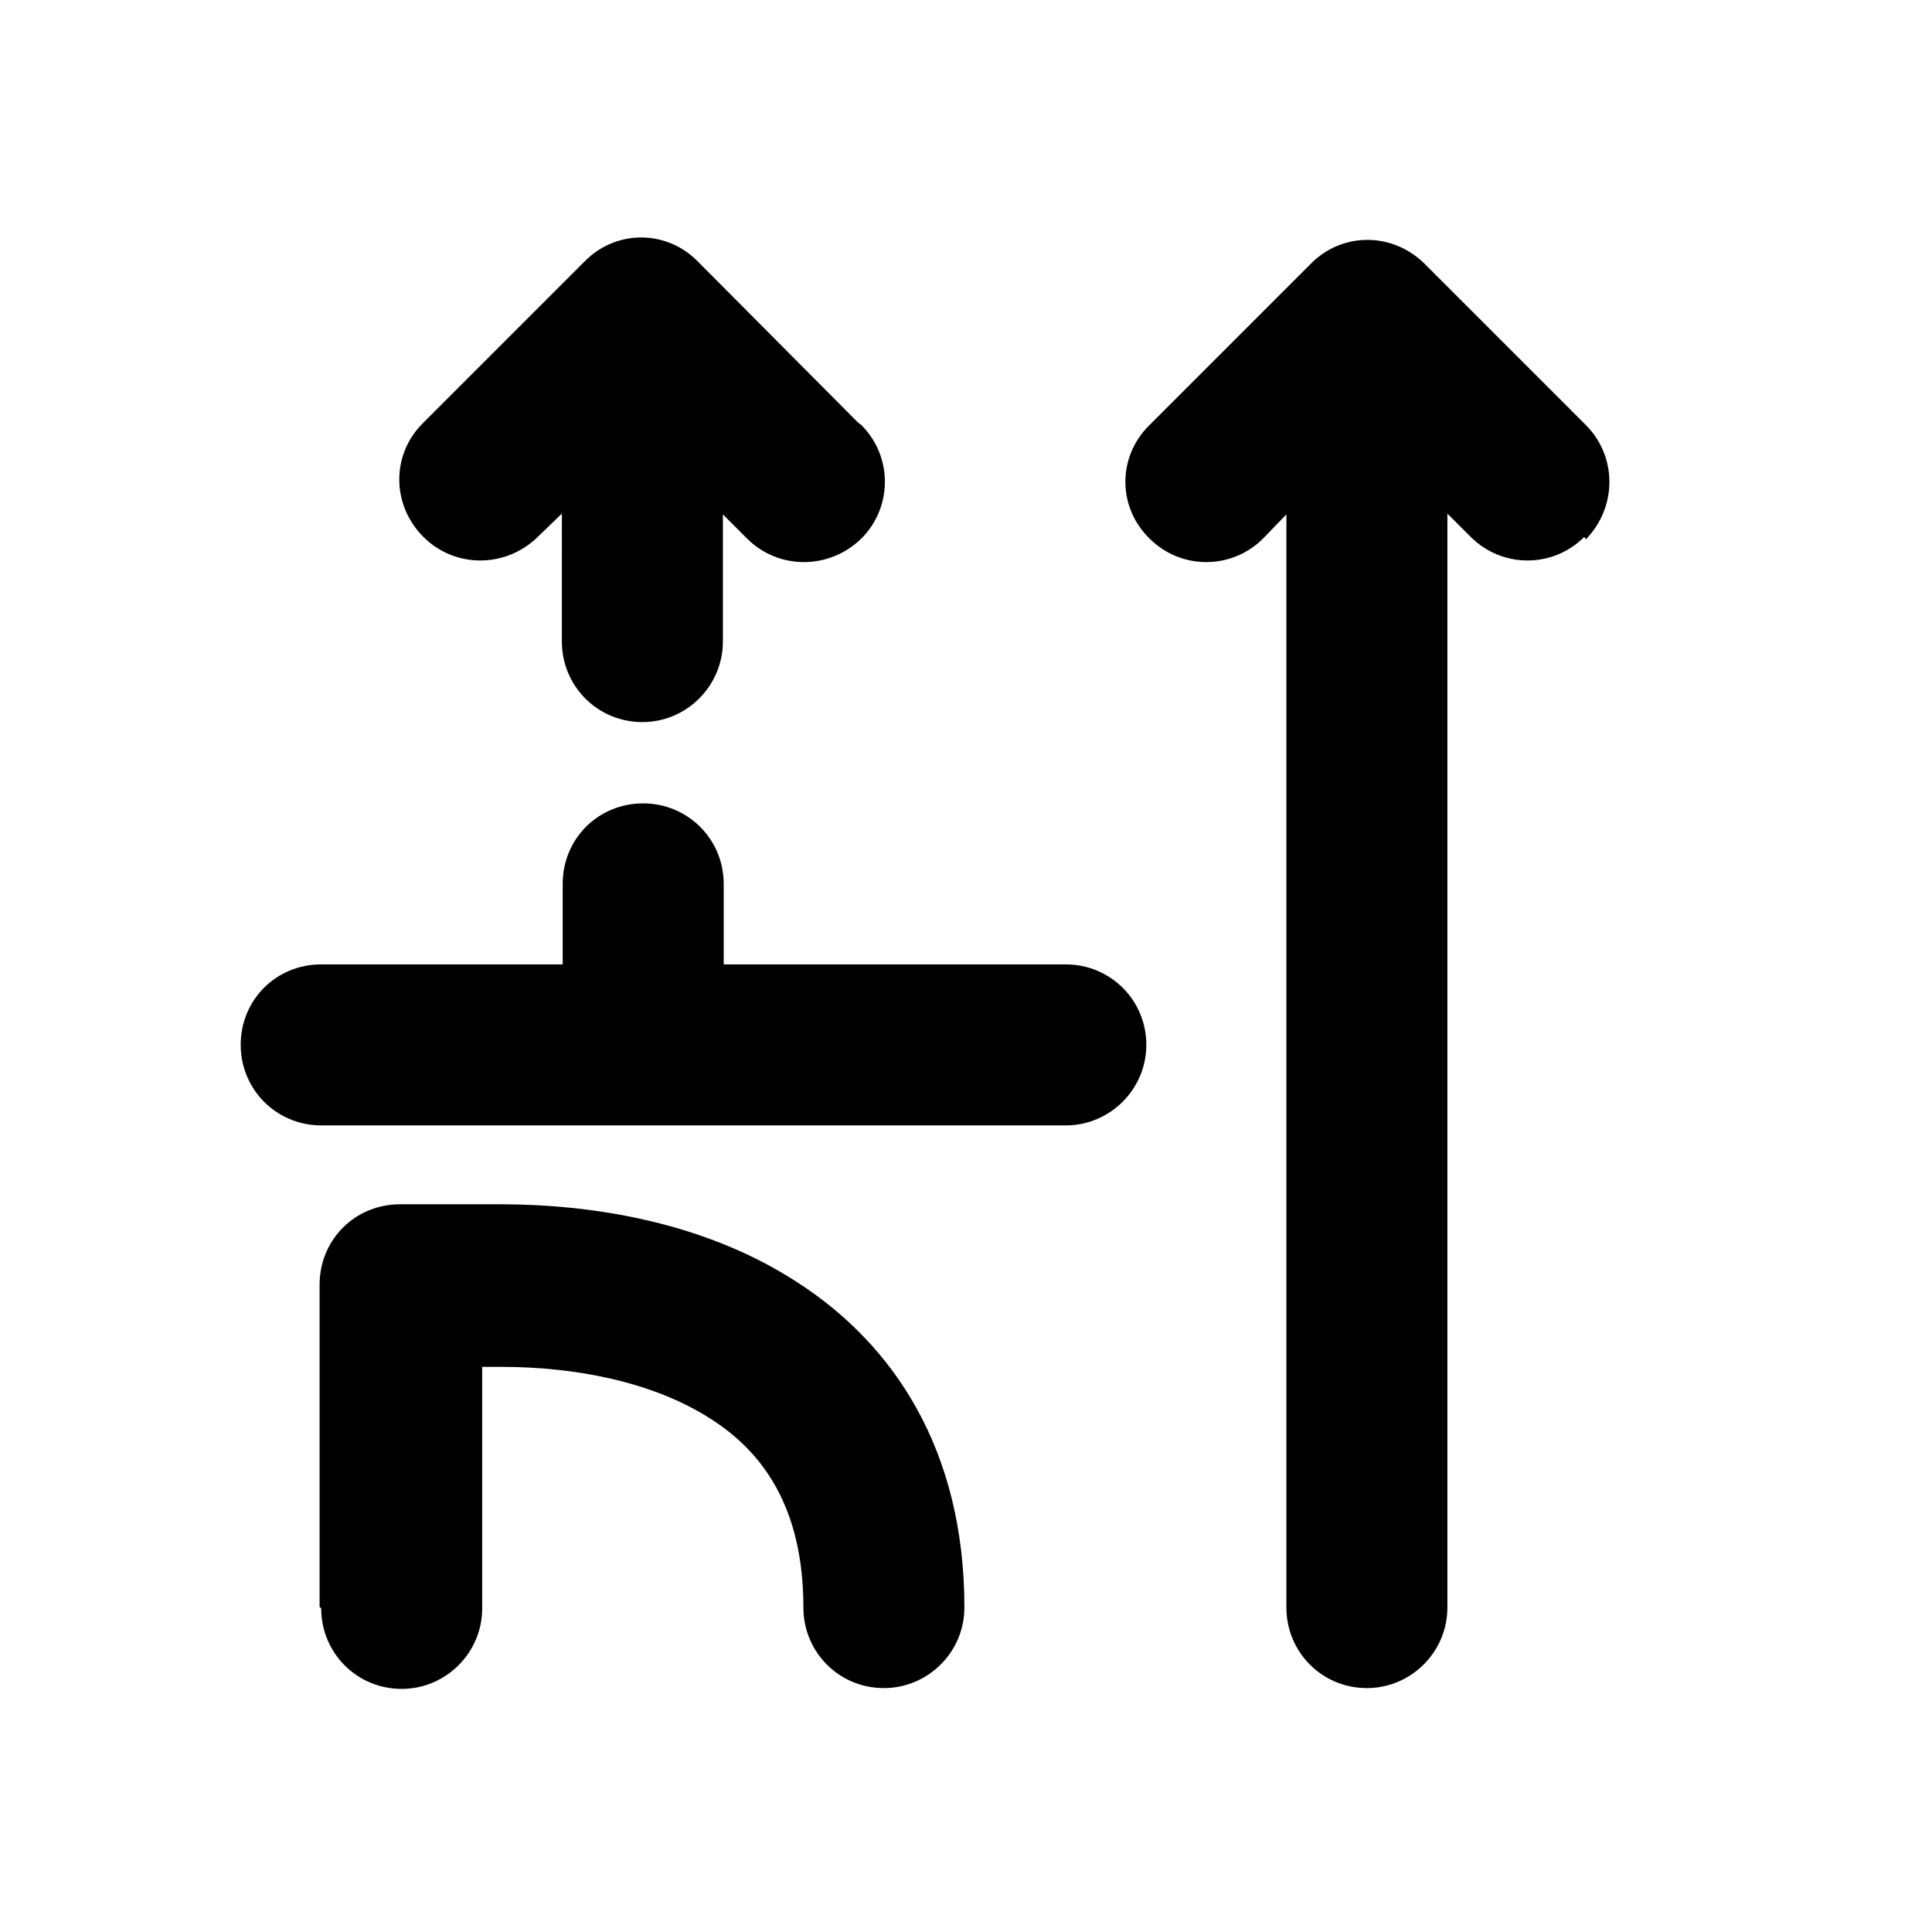 <svg viewBox="0 0 24 24" xmlns="http://www.w3.org/2000/svg"><path fill="currentColor" d="M19.7 6.7c.39-.4.39-1.03 0-1.42l-2-2c-.4-.4-1.03-.4-1.42 0l-2 2c-.4.39-.4 1.02 0 1.41 .39.39 1.02.39 1.41 0l.29-.3v13.58c0 .55.44 1 1 1 .55 0 1-.45 1-1V6.38l.29.29c.39.39 1.02.39 1.41 0Zm-9-1.42c.39.39.39 1.02 0 1.41 -.4.39-1.03.39-1.42 0l-.3-.3v1.58c0 .55-.45 1-1 1 -.56 0-1-.45-1-1V6.38l-.3.29c-.4.39-1.03.39-1.42 0 -.4-.4-.4-1.03 0-1.42l2-2c.39-.4 1.02-.4 1.41 0l1.99 2Zm-6.71 6.7c-.56 0-1 .44-1 1 0 .55.44 1 1 1h9.25c.55 0 1-.45 1-1 0-.56-.45-1-1-1H8.99v-1c0-.56-.45-1-1-1 -.56 0-1 .44-1 1v1h-3Zm0 8c0 .55.44 1 1 1 .55 0 1-.45 1-1v-3h.25c.89 0 1.86.18 2.58.64 .65.41 1.16 1.1 1.16 2.35 0 .55.44 1 1 1 .55 0 1-.45 1-1 0-1.95-.87-3.27-2.09-4.05 -1.16-.75-2.56-.96-3.67-.96H4.97c-.56 0-1 .44-1 1v4Z"/></svg>